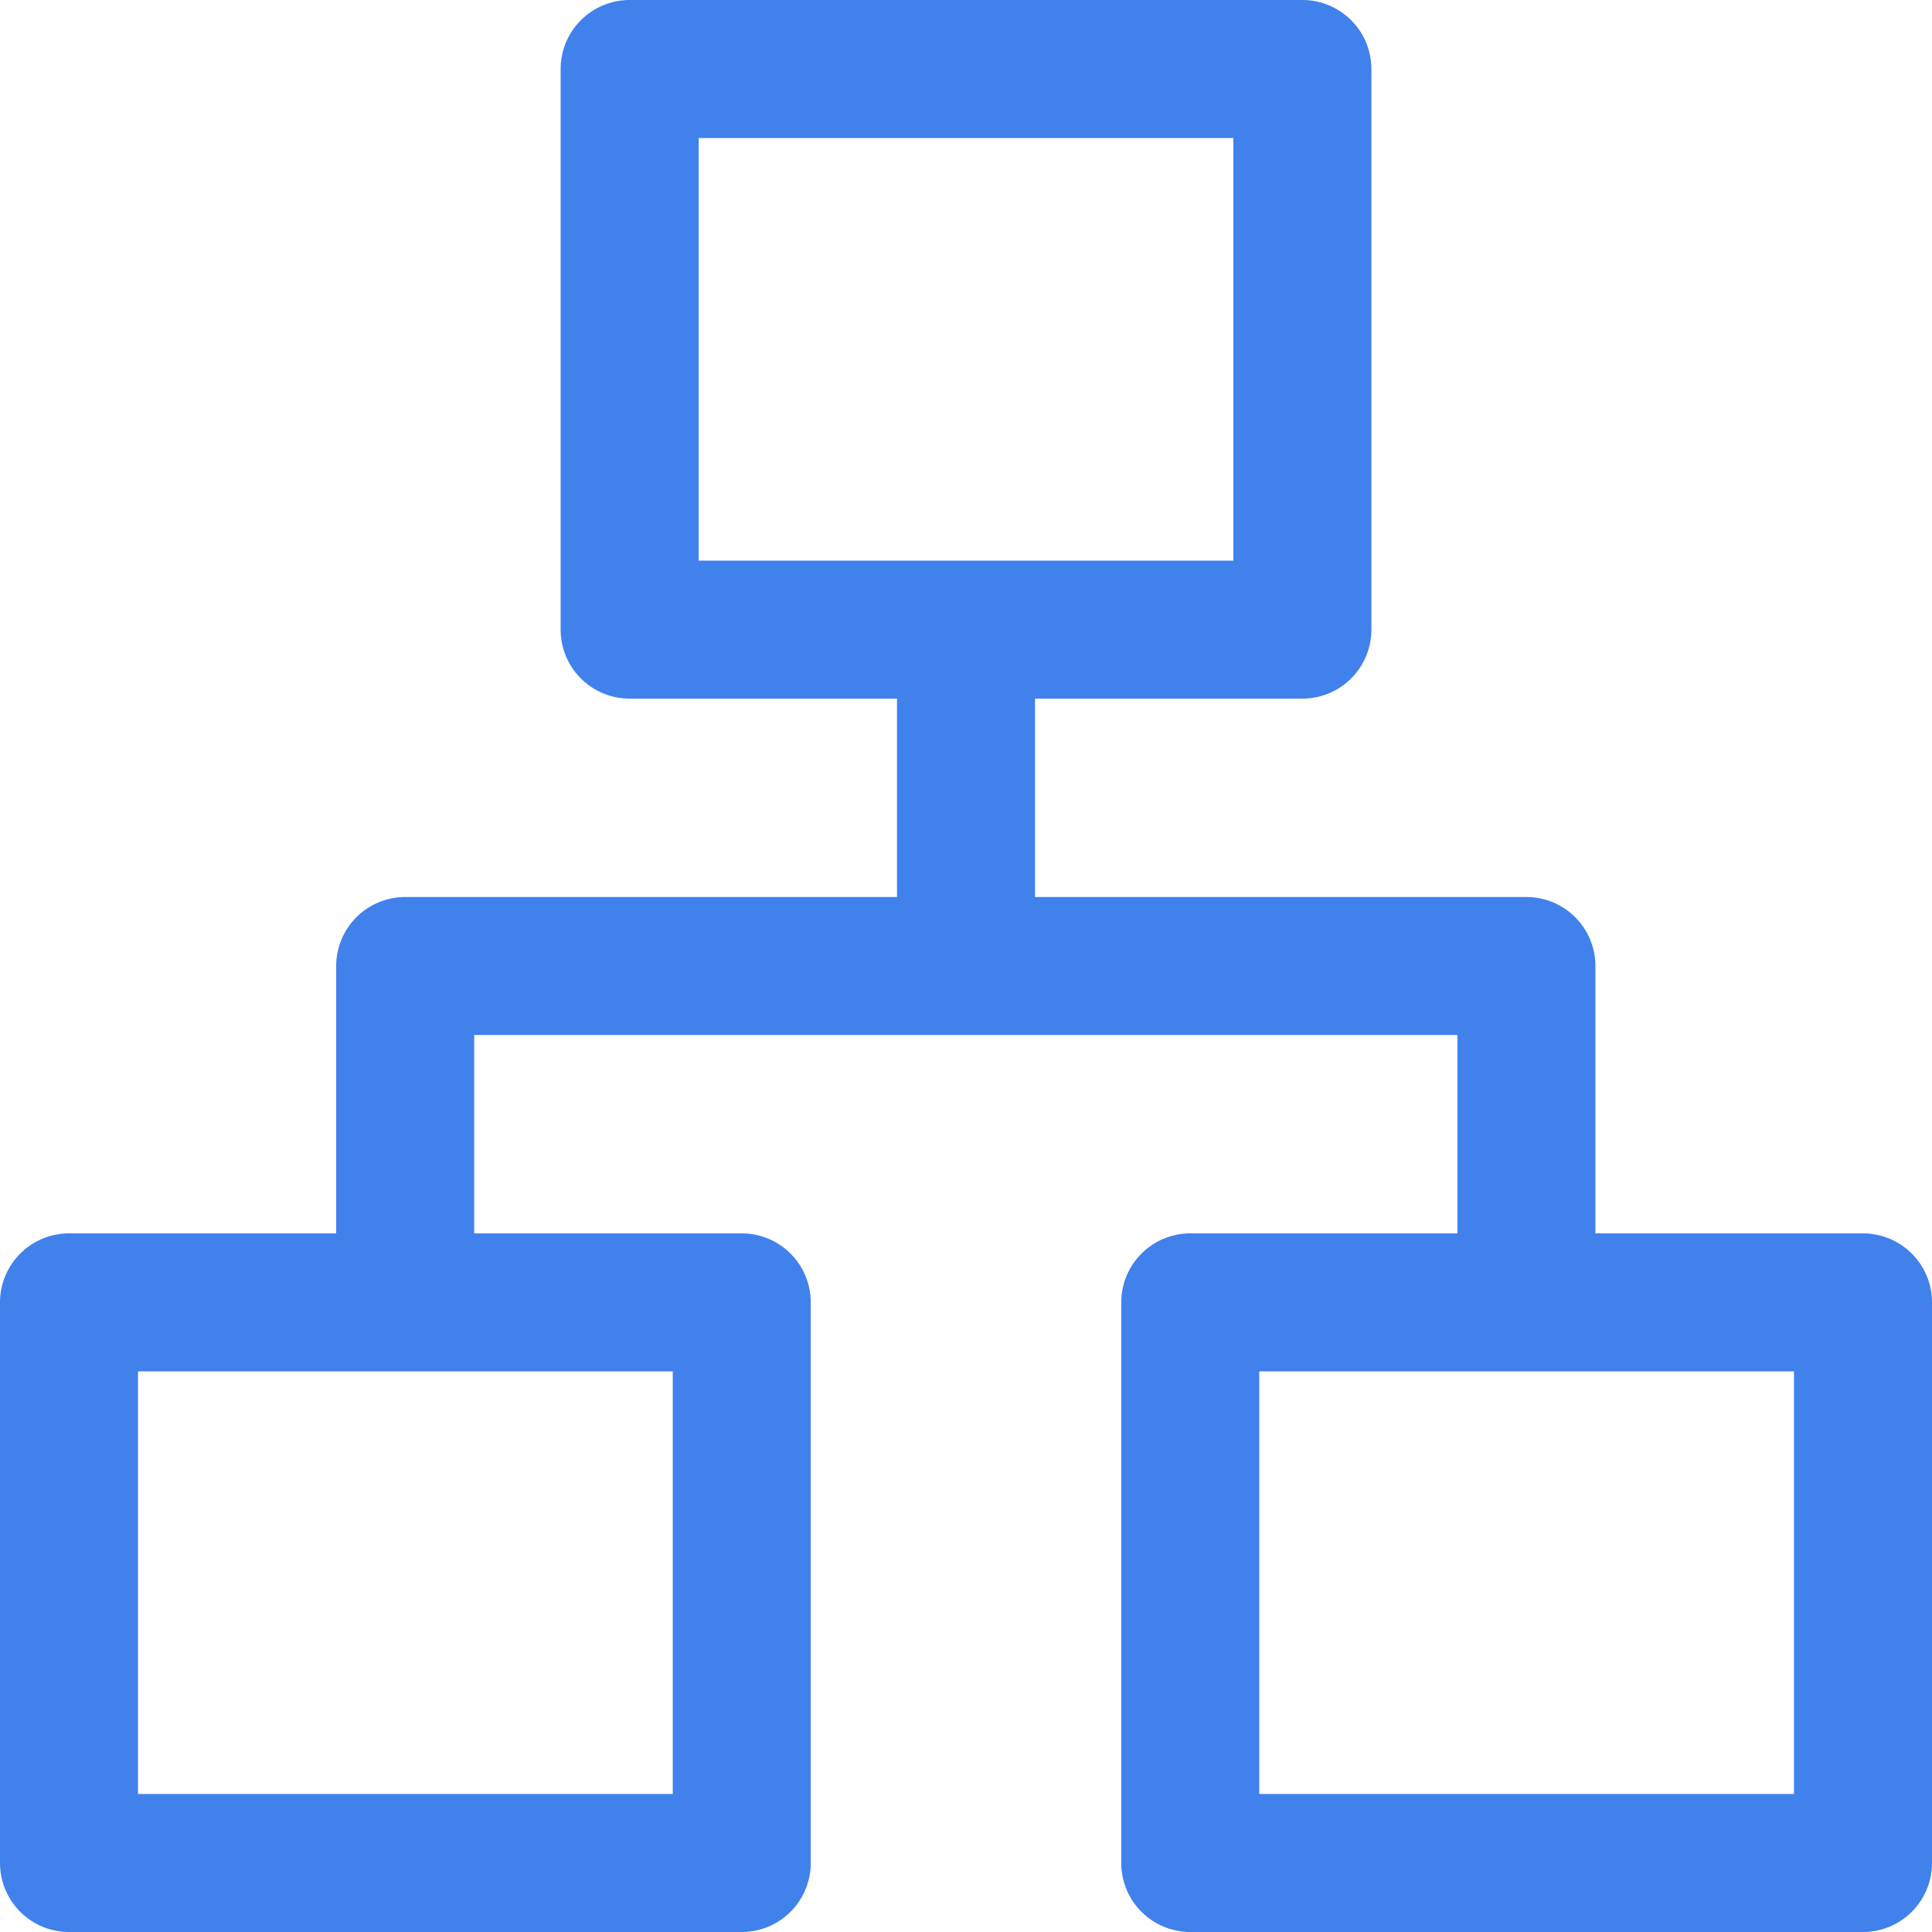 <svg width="28" height="28" viewBox="0 0 28 28" fill="none" xmlns="http://www.w3.org/2000/svg">
<path d="M5.872 18.875V14H22.122V18.875M14 14V9.125M9.125 1H18.875V9.125H9.125V1ZM17.25 18.875H27V27H17.25V18.875ZM1 18.875H10.75V27H1V18.875Z" stroke="#4081EC" stroke-width="2" stroke-linecap="round" stroke-linejoin="round"/>
</svg>
